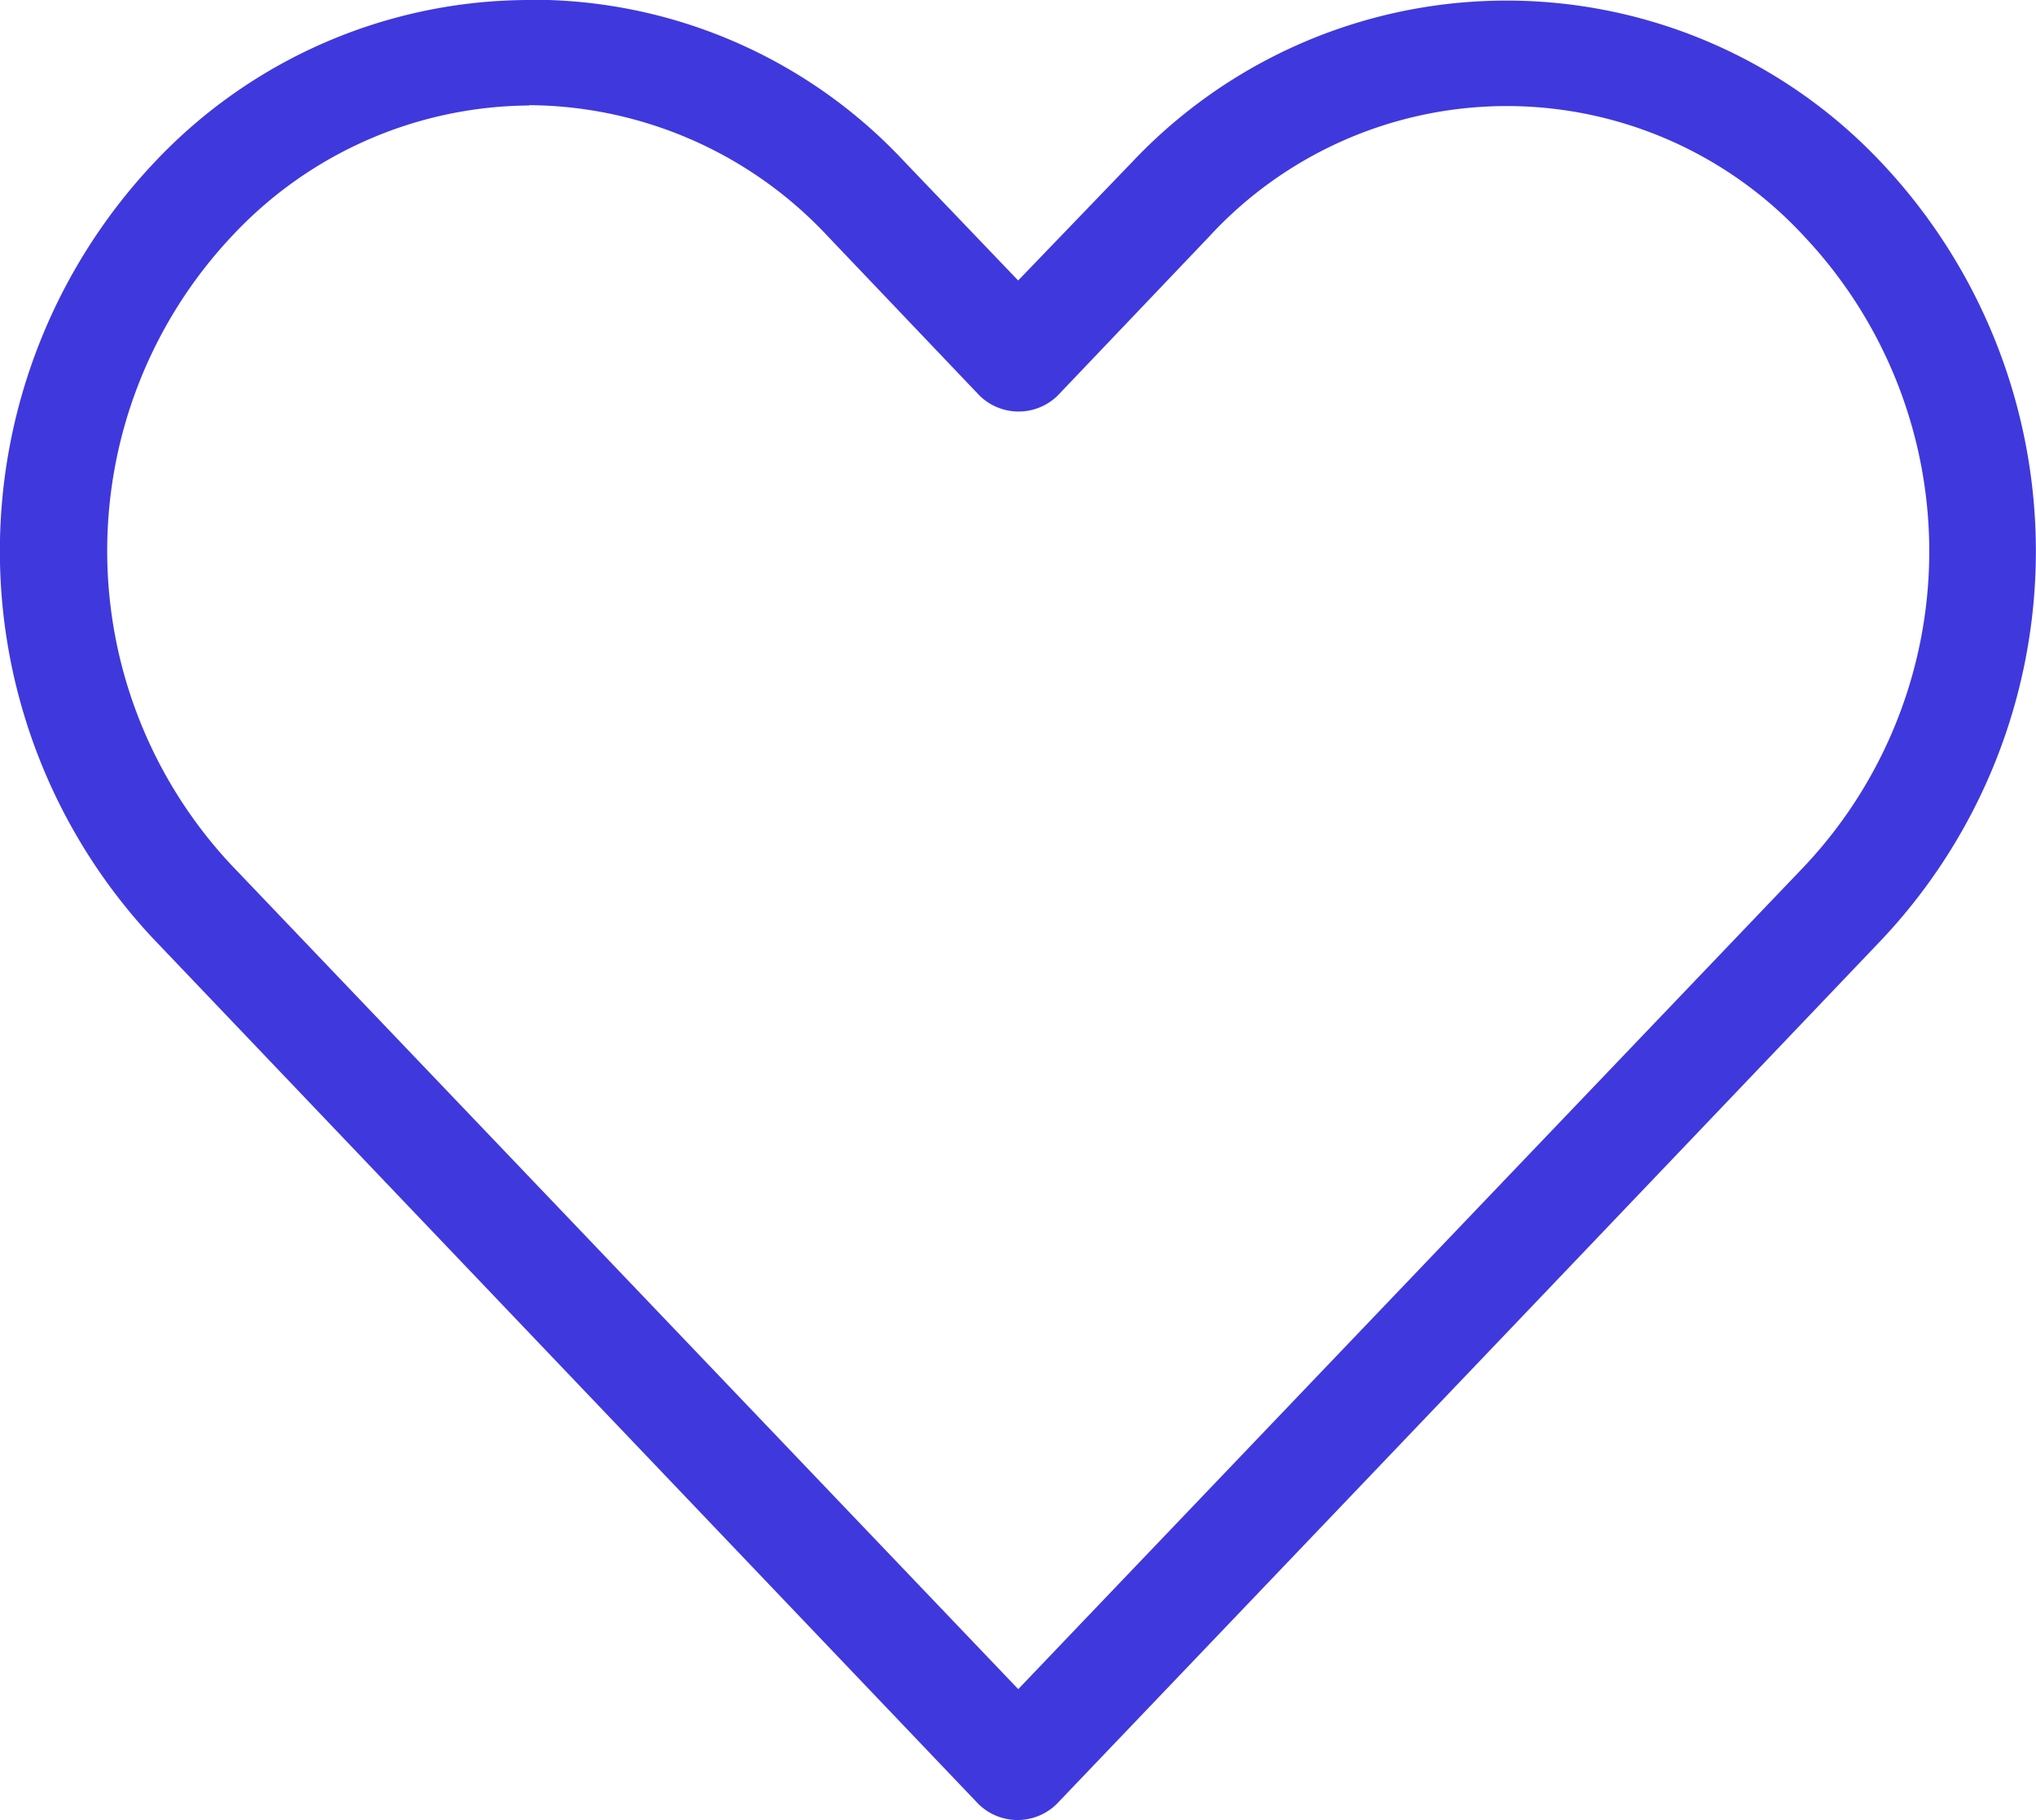 <svg xmlns="http://www.w3.org/2000/svg" width="25.164" height="22.497" viewBox="0 0 25.164 22.497">
  <g id="Group_53" data-name="Group 53" transform="translate(-12.005 -16.033)">
    <path id="Path_3" data-name="Path 3" d="M18.546,16.033a6.366,6.366,0,0,0-4.626,2,7,7,0,0,0-.01,9.614L24.1,38.334a.69.69,0,0,0,.963,0q5.1-5.338,10.193-10.68a7,7,0,0,0,0-9.614,6.362,6.362,0,0,0-9.262,0L24.589,19.5l-1.407-1.47a6.286,6.286,0,0,0-4.636-2Zm0,1.3a5.086,5.086,0,0,1,3.684,1.614l1.883,1.977a.69.69,0,0,0,.963,0l1.873-1.966a5,5,0,0,1,7.358,0,5.678,5.678,0,0,1,0,7.782q-4.858,5.084-9.717,10.172L14.872,26.733a5.68,5.68,0,0,1,0-7.782A5.064,5.064,0,0,1,18.546,17.337Z" transform="translate(0 0)" fill="#3f38dd"/>
  </g>
</svg>
